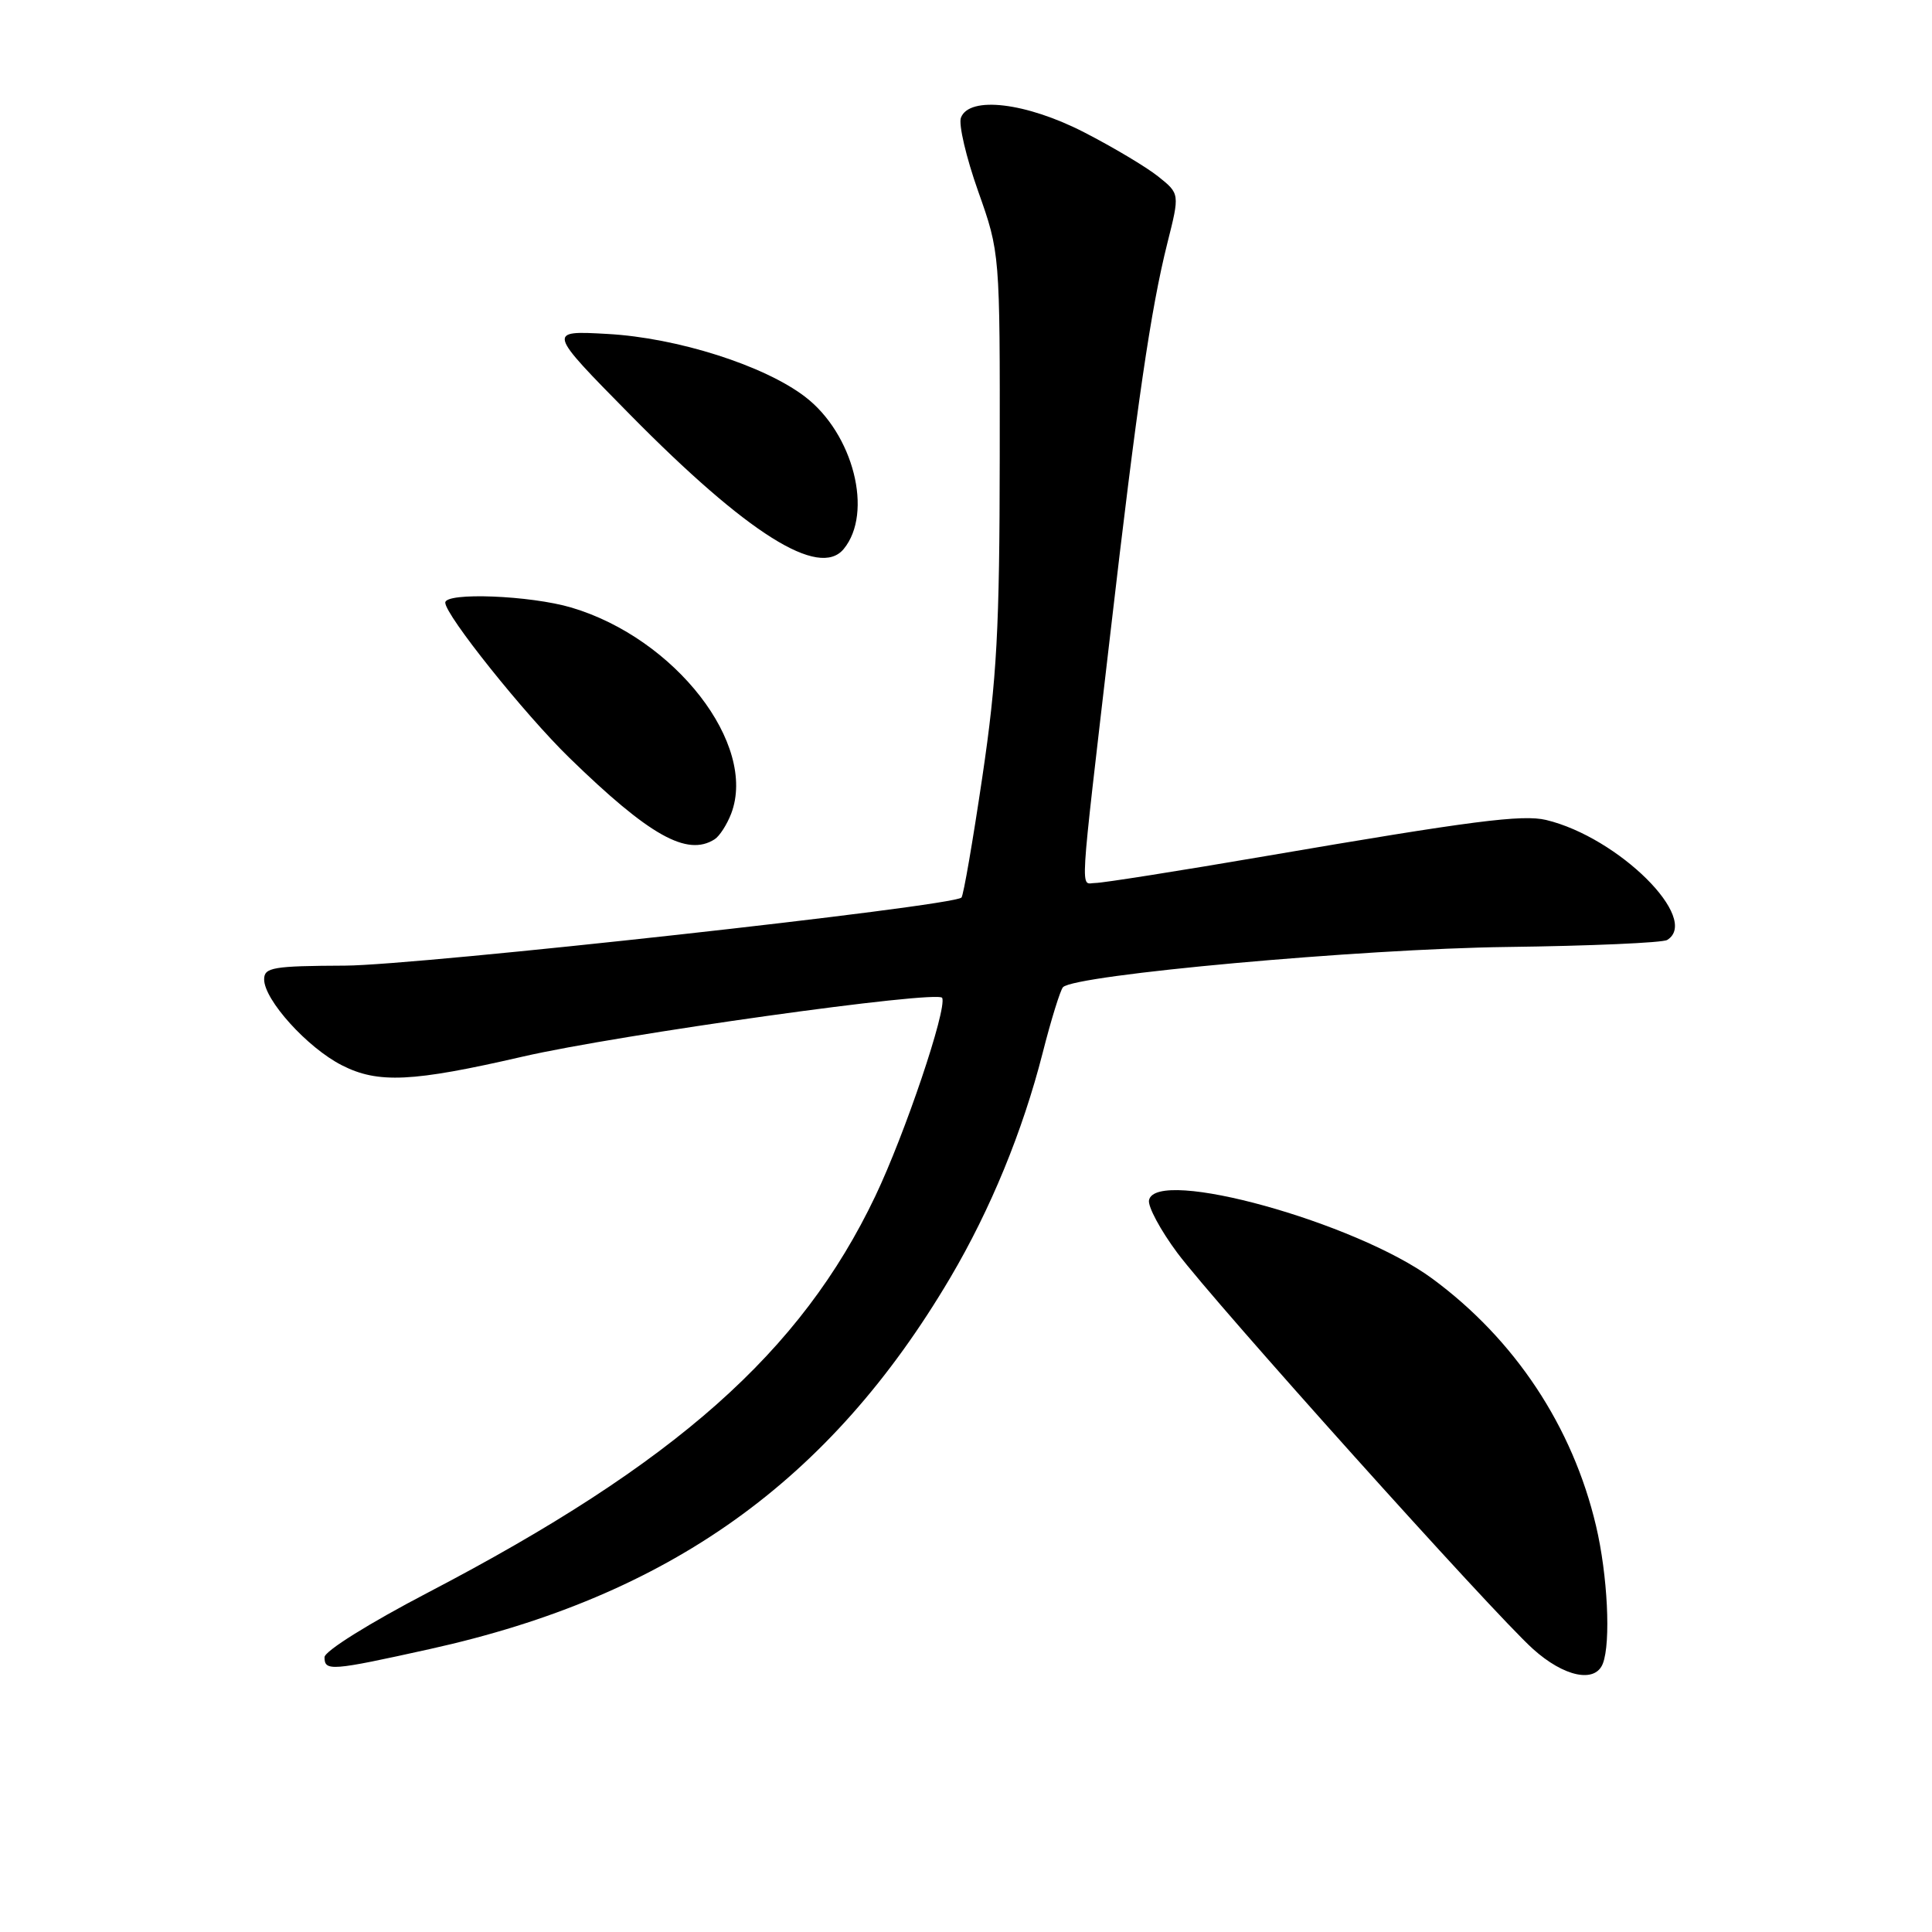 <?xml version="1.0" encoding="UTF-8" standalone="no"?>
<!DOCTYPE svg PUBLIC "-//W3C//DTD SVG 1.1//EN" "http://www.w3.org/Graphics/SVG/1.1/DTD/svg11.dtd" >
<svg xmlns="http://www.w3.org/2000/svg" xmlns:xlink="http://www.w3.org/1999/xlink" version="1.1" viewBox="0 0 256 256">
 <g >
 <path fill="currentColor"
d=" M 212.39 220.42 C 213.46 217.63 213.02 208.69 211.48 202.18 C 208.38 189.03 200.73 177.48 189.78 169.42 C 179.64 161.95 153.16 154.62 152.25 159.03 C 152.08 159.87 153.77 163.01 156.00 166.01 C 161.00 172.70 197.74 213.63 203.11 218.48 C 207.23 222.20 211.38 223.07 212.39 220.42 Z  M 56.95 218.51 C 88.70 211.49 109.98 196.30 125.93 169.28 C 131.24 160.28 135.50 149.93 138.16 139.51 C 139.28 135.10 140.50 131.19 140.85 130.81 C 142.39 129.17 180.42 125.72 199.66 125.48 C 210.75 125.34 220.32 124.92 220.91 124.55 C 225.38 121.79 214.45 110.95 204.87 108.65 C 201.72 107.90 195.08 108.75 167.69 113.44 C 156.25 115.40 146.10 117.00 145.14 117.00 C 143.12 117.00 142.94 120.00 147.12 84.00 C 150.66 53.43 152.49 40.95 154.68 32.22 C 156.33 25.67 156.33 25.67 153.46 23.38 C 151.88 22.12 147.48 19.50 143.69 17.55 C 135.98 13.58 128.44 12.68 127.33 15.59 C 126.99 16.46 128.02 20.85 129.61 25.34 C 132.50 33.50 132.50 33.50 132.47 60.50 C 132.45 83.35 132.10 89.88 130.16 102.98 C 128.90 111.49 127.66 118.67 127.40 118.93 C 126.24 120.10 55.51 127.90 45.75 127.95 C 36.15 127.99 35.00 128.19 35.00 129.77 C 35.00 132.49 40.72 138.82 45.29 141.15 C 50.09 143.60 54.63 143.38 69.25 140.01 C 81.92 137.09 124.42 131.14 124.85 132.23 C 125.47 133.79 119.91 150.26 115.98 158.50 C 106.12 179.18 89.50 193.91 56.75 211.00 C 48.95 215.07 43.00 218.78 43.00 219.59 C 43.00 221.47 43.86 221.41 56.95 218.51 Z  M 94.69 111.21 C 95.34 110.80 96.33 109.26 96.89 107.80 C 100.37 98.64 89.48 84.60 75.73 80.51 C 70.27 78.89 59.00 78.45 59.00 79.85 C 59.00 81.50 69.45 94.57 75.44 100.41 C 86.03 110.72 91.04 113.54 94.69 111.21 Z  M 111.79 72.75 C 115.75 67.96 113.08 57.45 106.66 52.56 C 101.24 48.42 89.74 44.76 80.50 44.25 C 72.50 43.80 72.50 43.80 83.50 54.96 C 99.04 70.72 108.53 76.69 111.79 72.75 Z "/>
</g>
</svg>